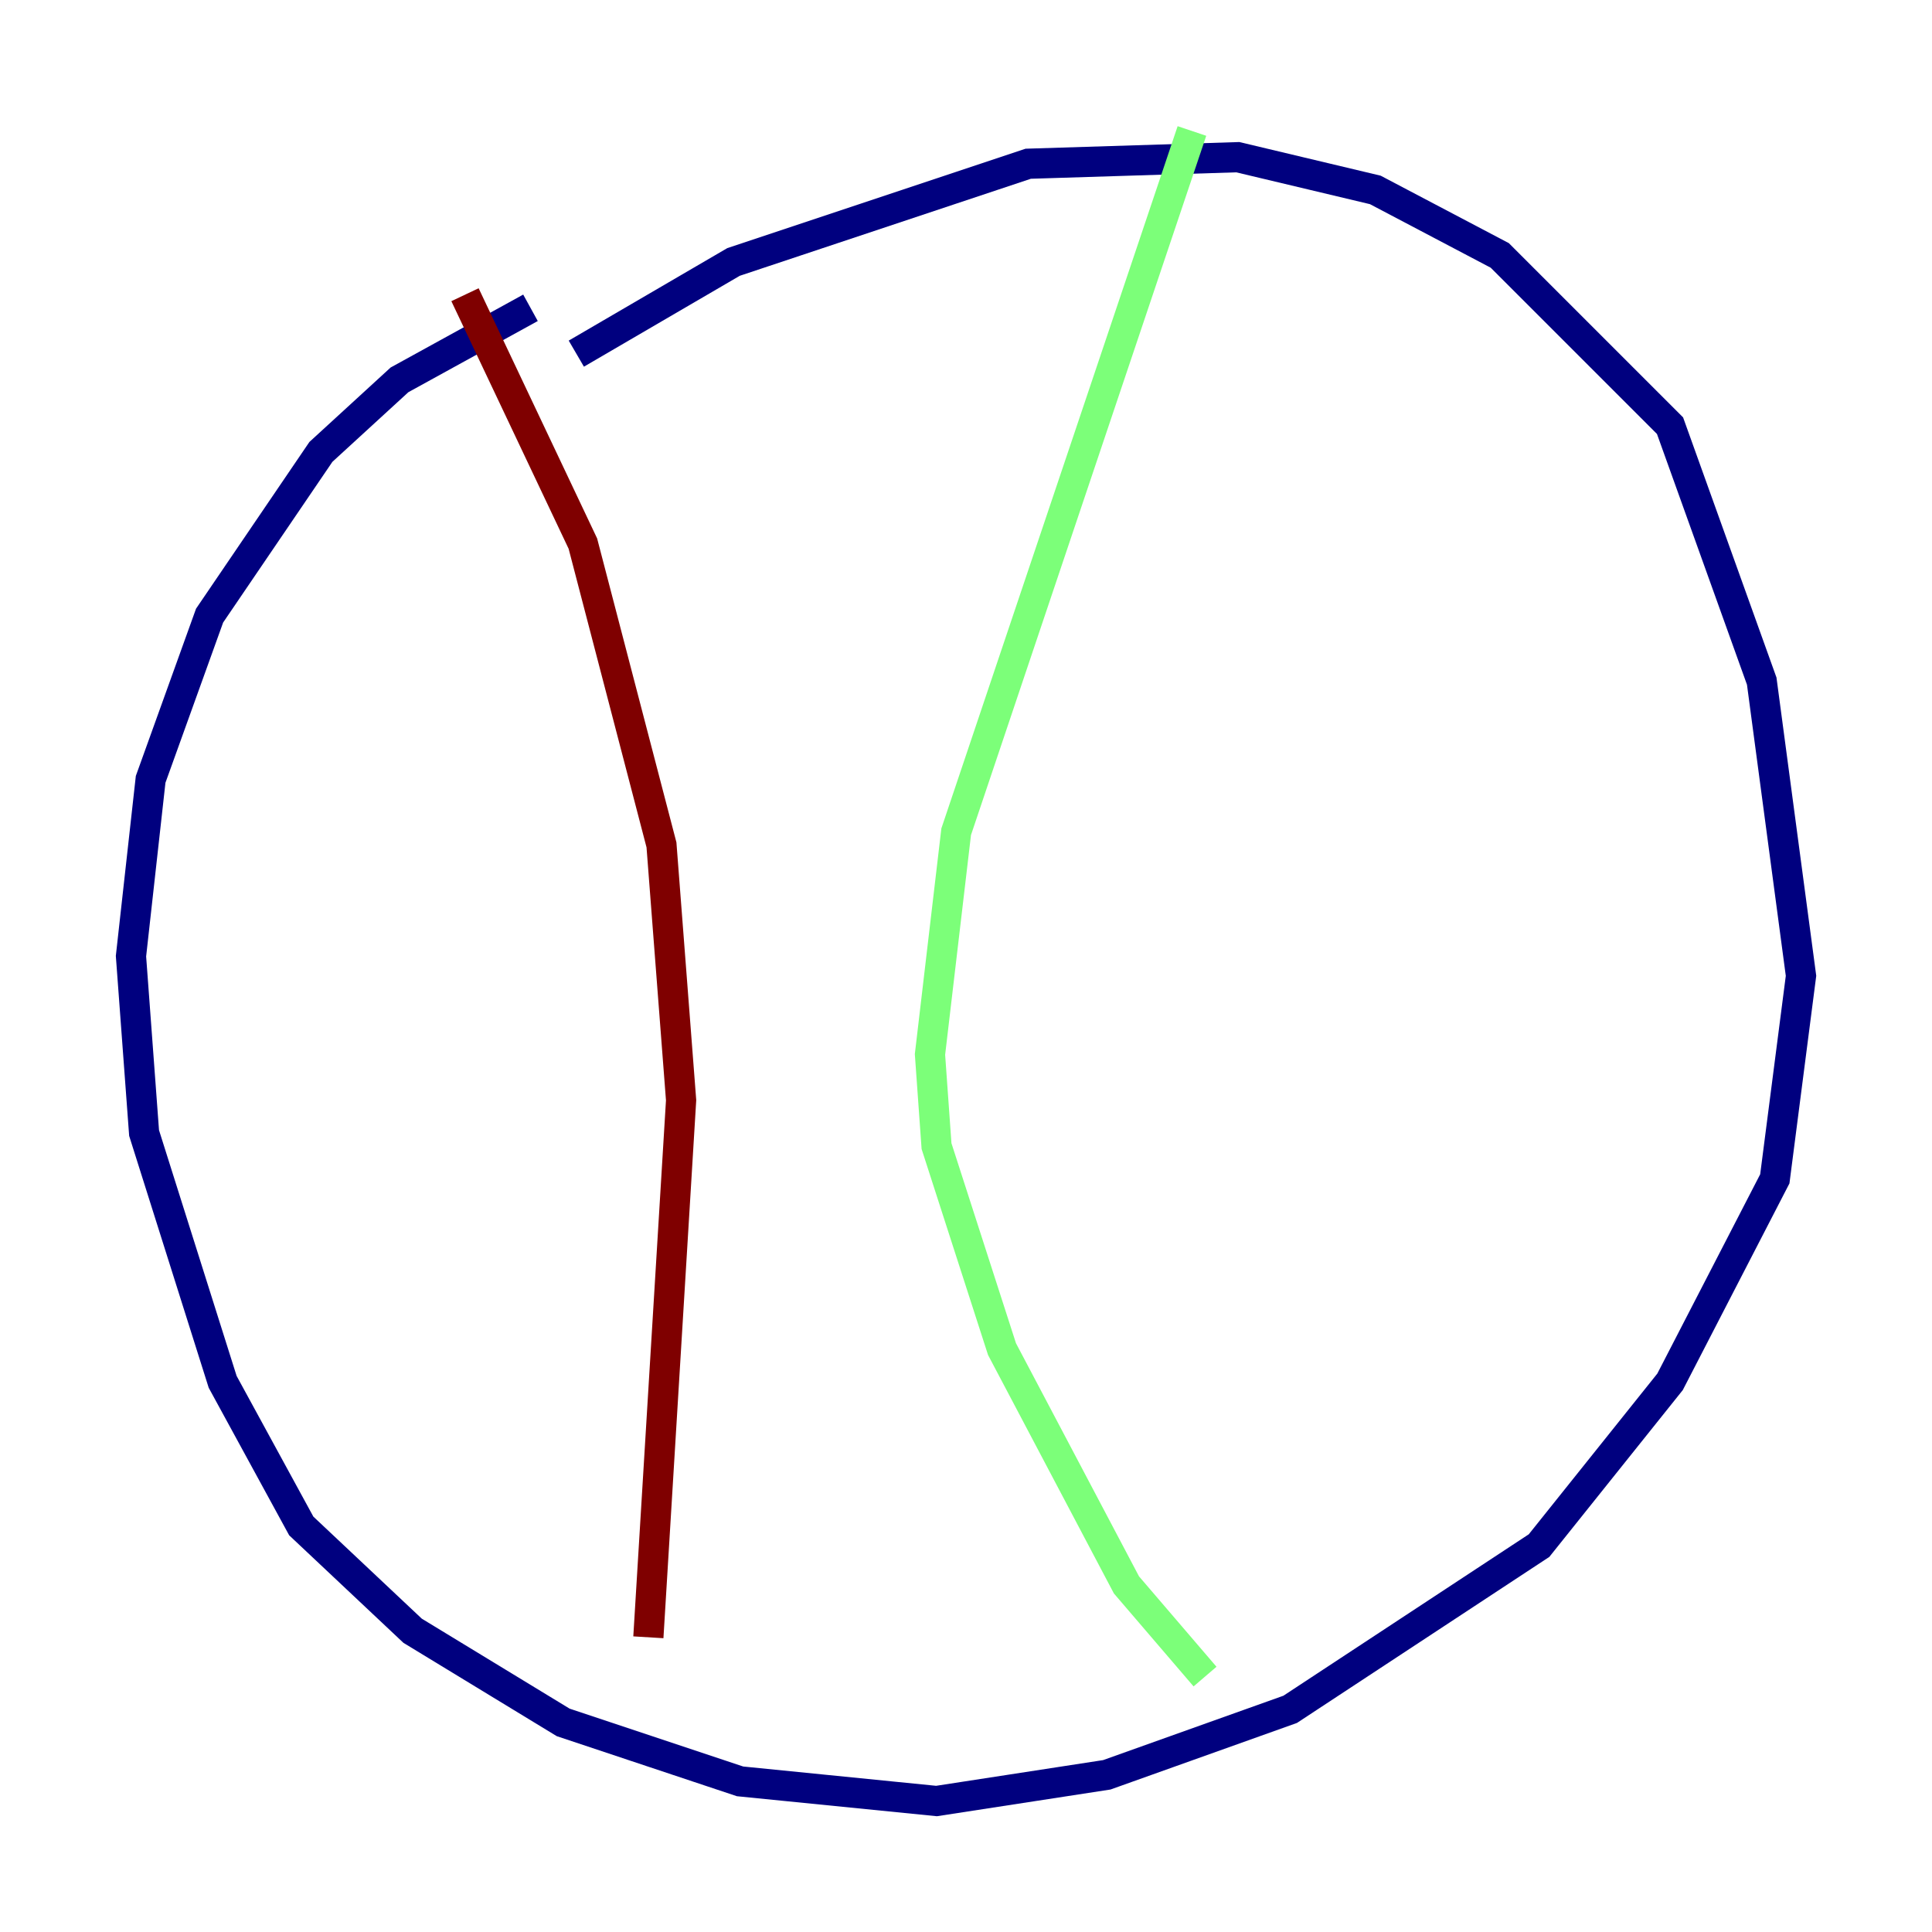 <?xml version="1.0" encoding="utf-8" ?>
<svg baseProfile="tiny" height="128" version="1.2" viewBox="0,0,128,128" width="128" xmlns="http://www.w3.org/2000/svg" xmlns:ev="http://www.w3.org/2001/xml-events" xmlns:xlink="http://www.w3.org/1999/xlink"><defs /><polyline fill="none" points="35.146,20.393 26.468,25.166 21.261,29.939 13.885,40.786 9.98,51.634 8.678,63.349 9.546,75.064 14.752,91.552 19.959,101.098 27.336,108.041 37.315,114.115 49.031,118.02 62.047,119.322 73.329,117.586 85.478,113.248 101.966,102.4 110.644,91.552 117.586,78.102 119.322,64.651 116.719,45.125 110.644,28.203 99.363,16.922 91.119,12.583 82.007,10.414 68.122,10.848 48.597,17.356 38.183,23.43" stroke="#00007f" stroke-width="2" /><polyline fill="none" points="78.969,8.678 63.349,55.105 61.614,69.858 62.047,75.932 66.386,89.383 74.63,105.003 79.837,111.078" stroke="#7cff79" stroke-width="2" /><polyline fill="none" points="30.807,19.525 38.617,36.014 43.824,55.973 45.125,72.895 42.956,108.475" stroke="#7f0000" stroke-width="2" /></svg>